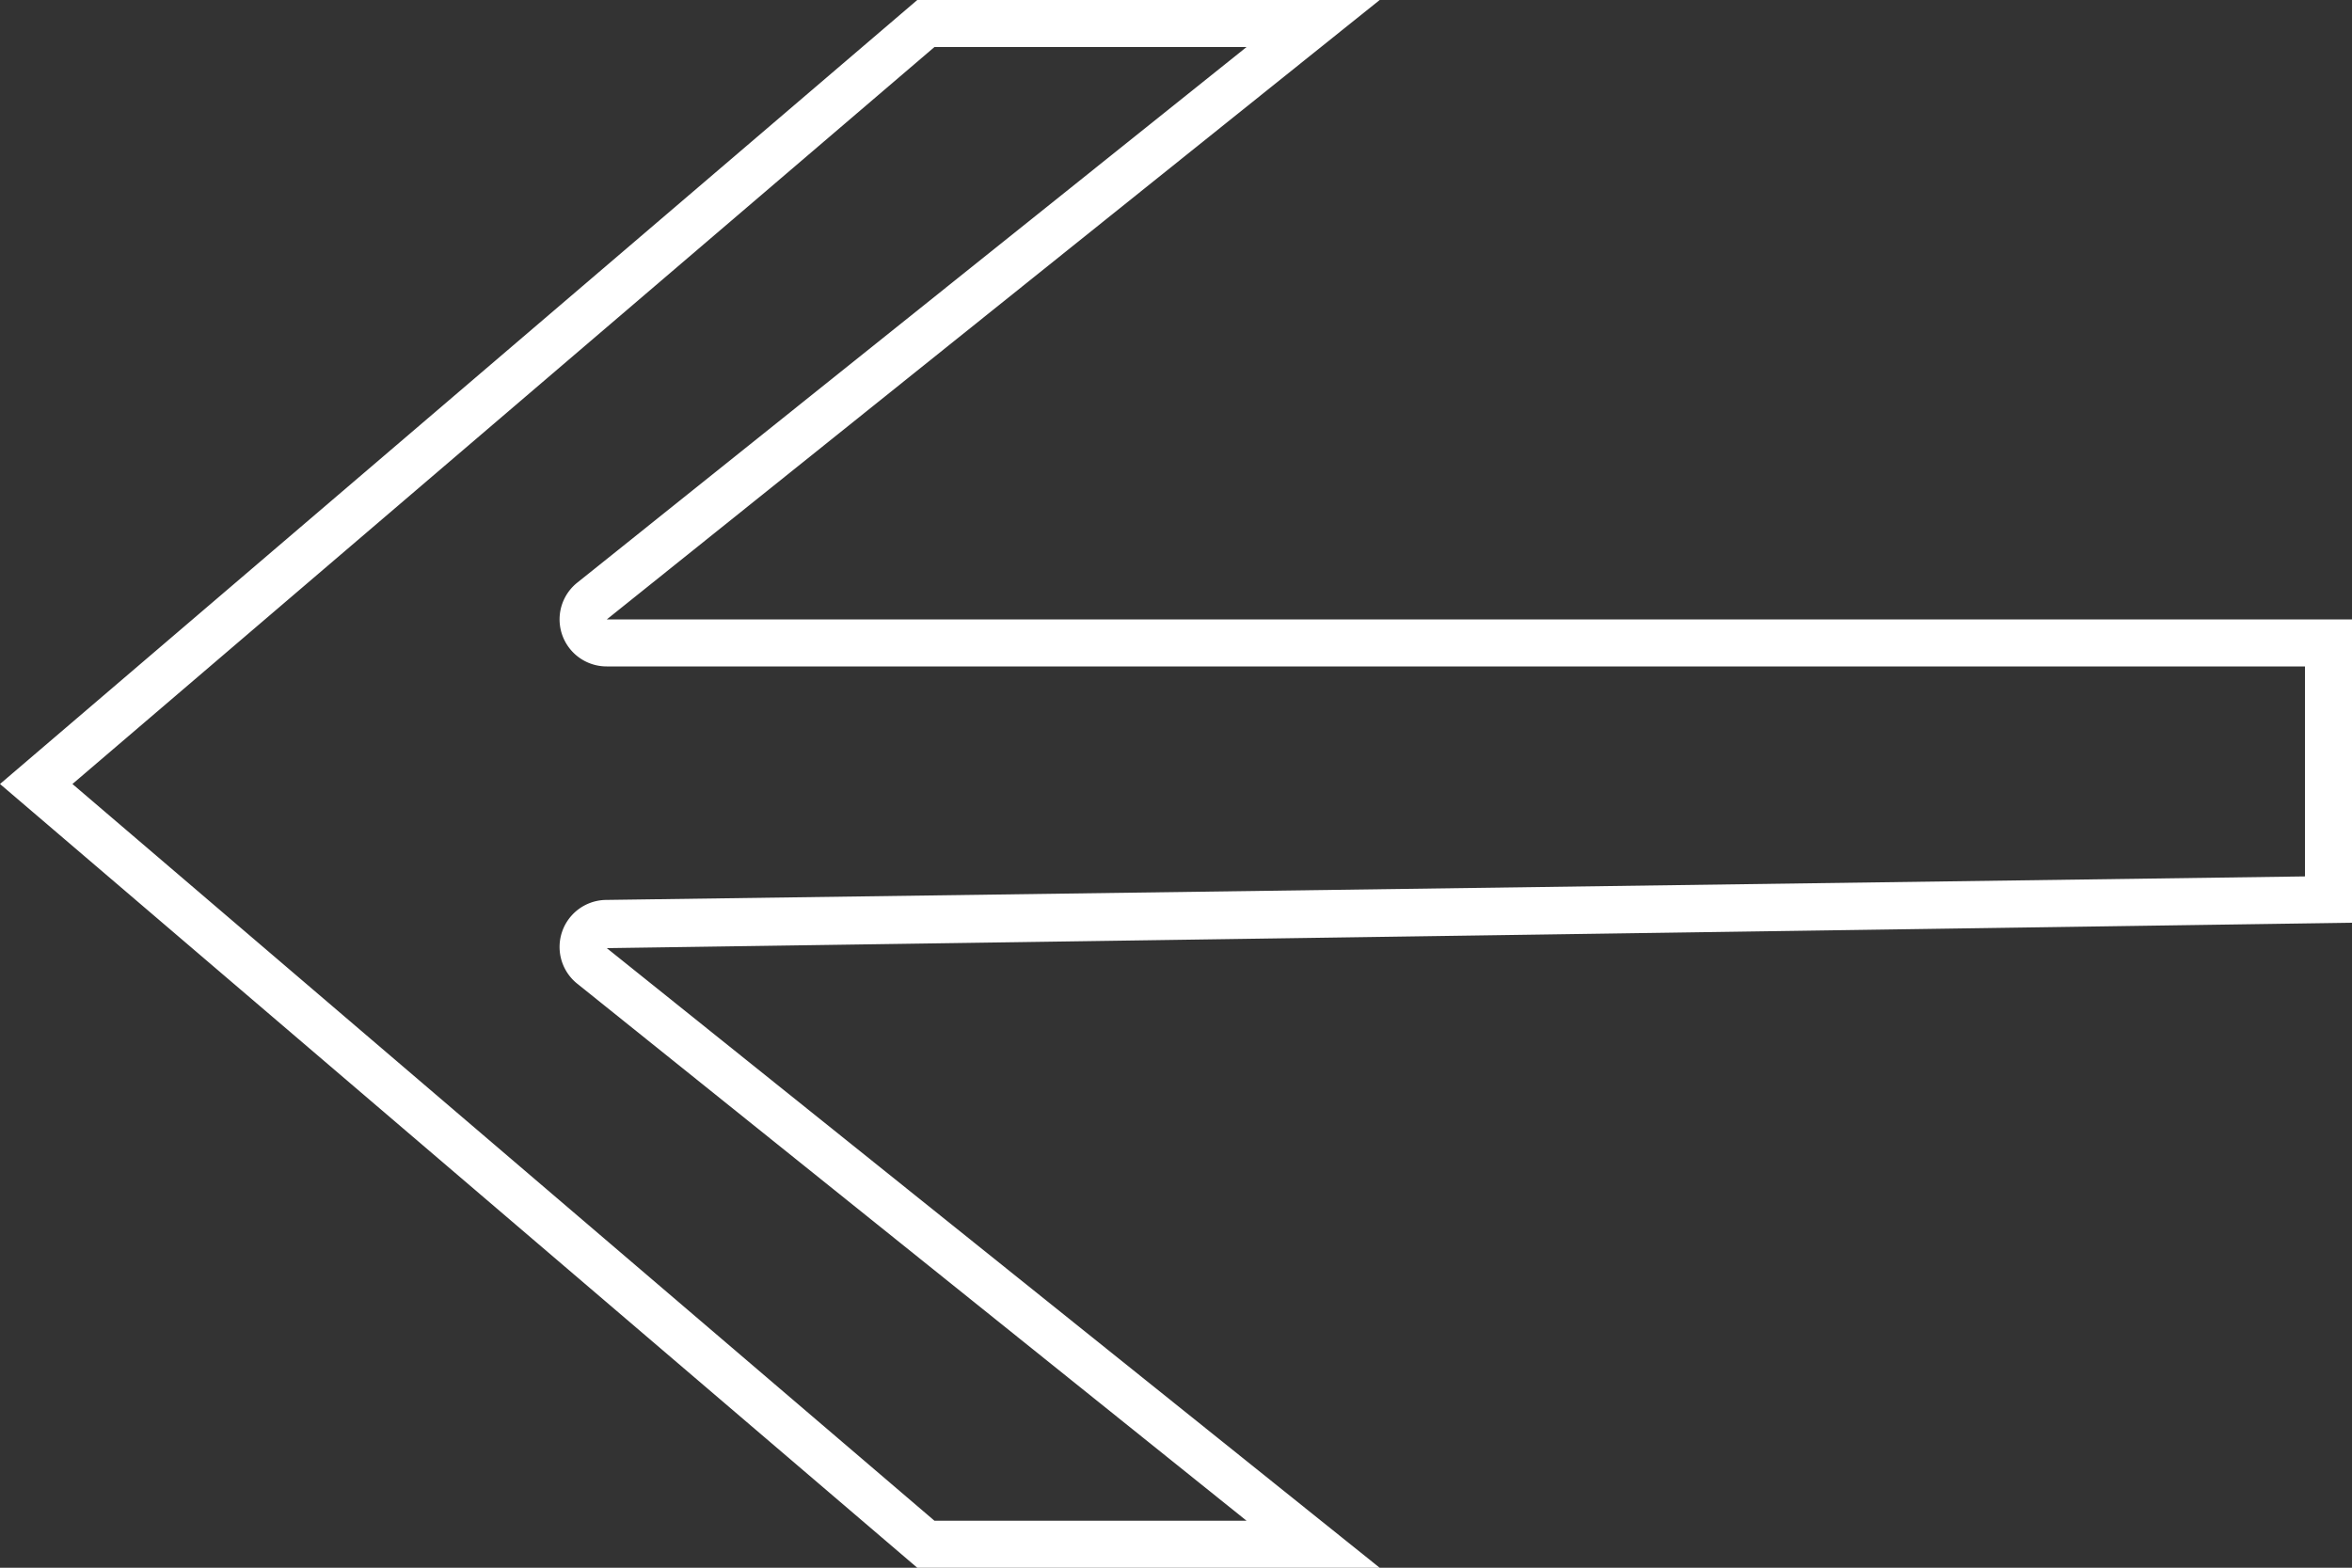 <svg id="Layer_1" data-name="Layer 1" xmlns="http://www.w3.org/2000/svg" viewBox="0 0 100 66.67"><rect x="0" y="0" width="100" height="66.67" fill="#333333" stroke="none"/><defs><style>.cls-1{fill:#fff;}</style></defs><path class="cls-1" d="M53,2,24.54,24.78a2,2,0,0,0,1.26,3.56H98v8.93l-72.23,1a2,2,0,0,0-1.23,3.56L53,64.67H39.73L3.08,33.34,39.73,2H53m5.69-2H39L0,33.34,39,66.67H58.66L25.8,40.32,100,39.24V26.34H25.8L58.66,0Z"/></svg>